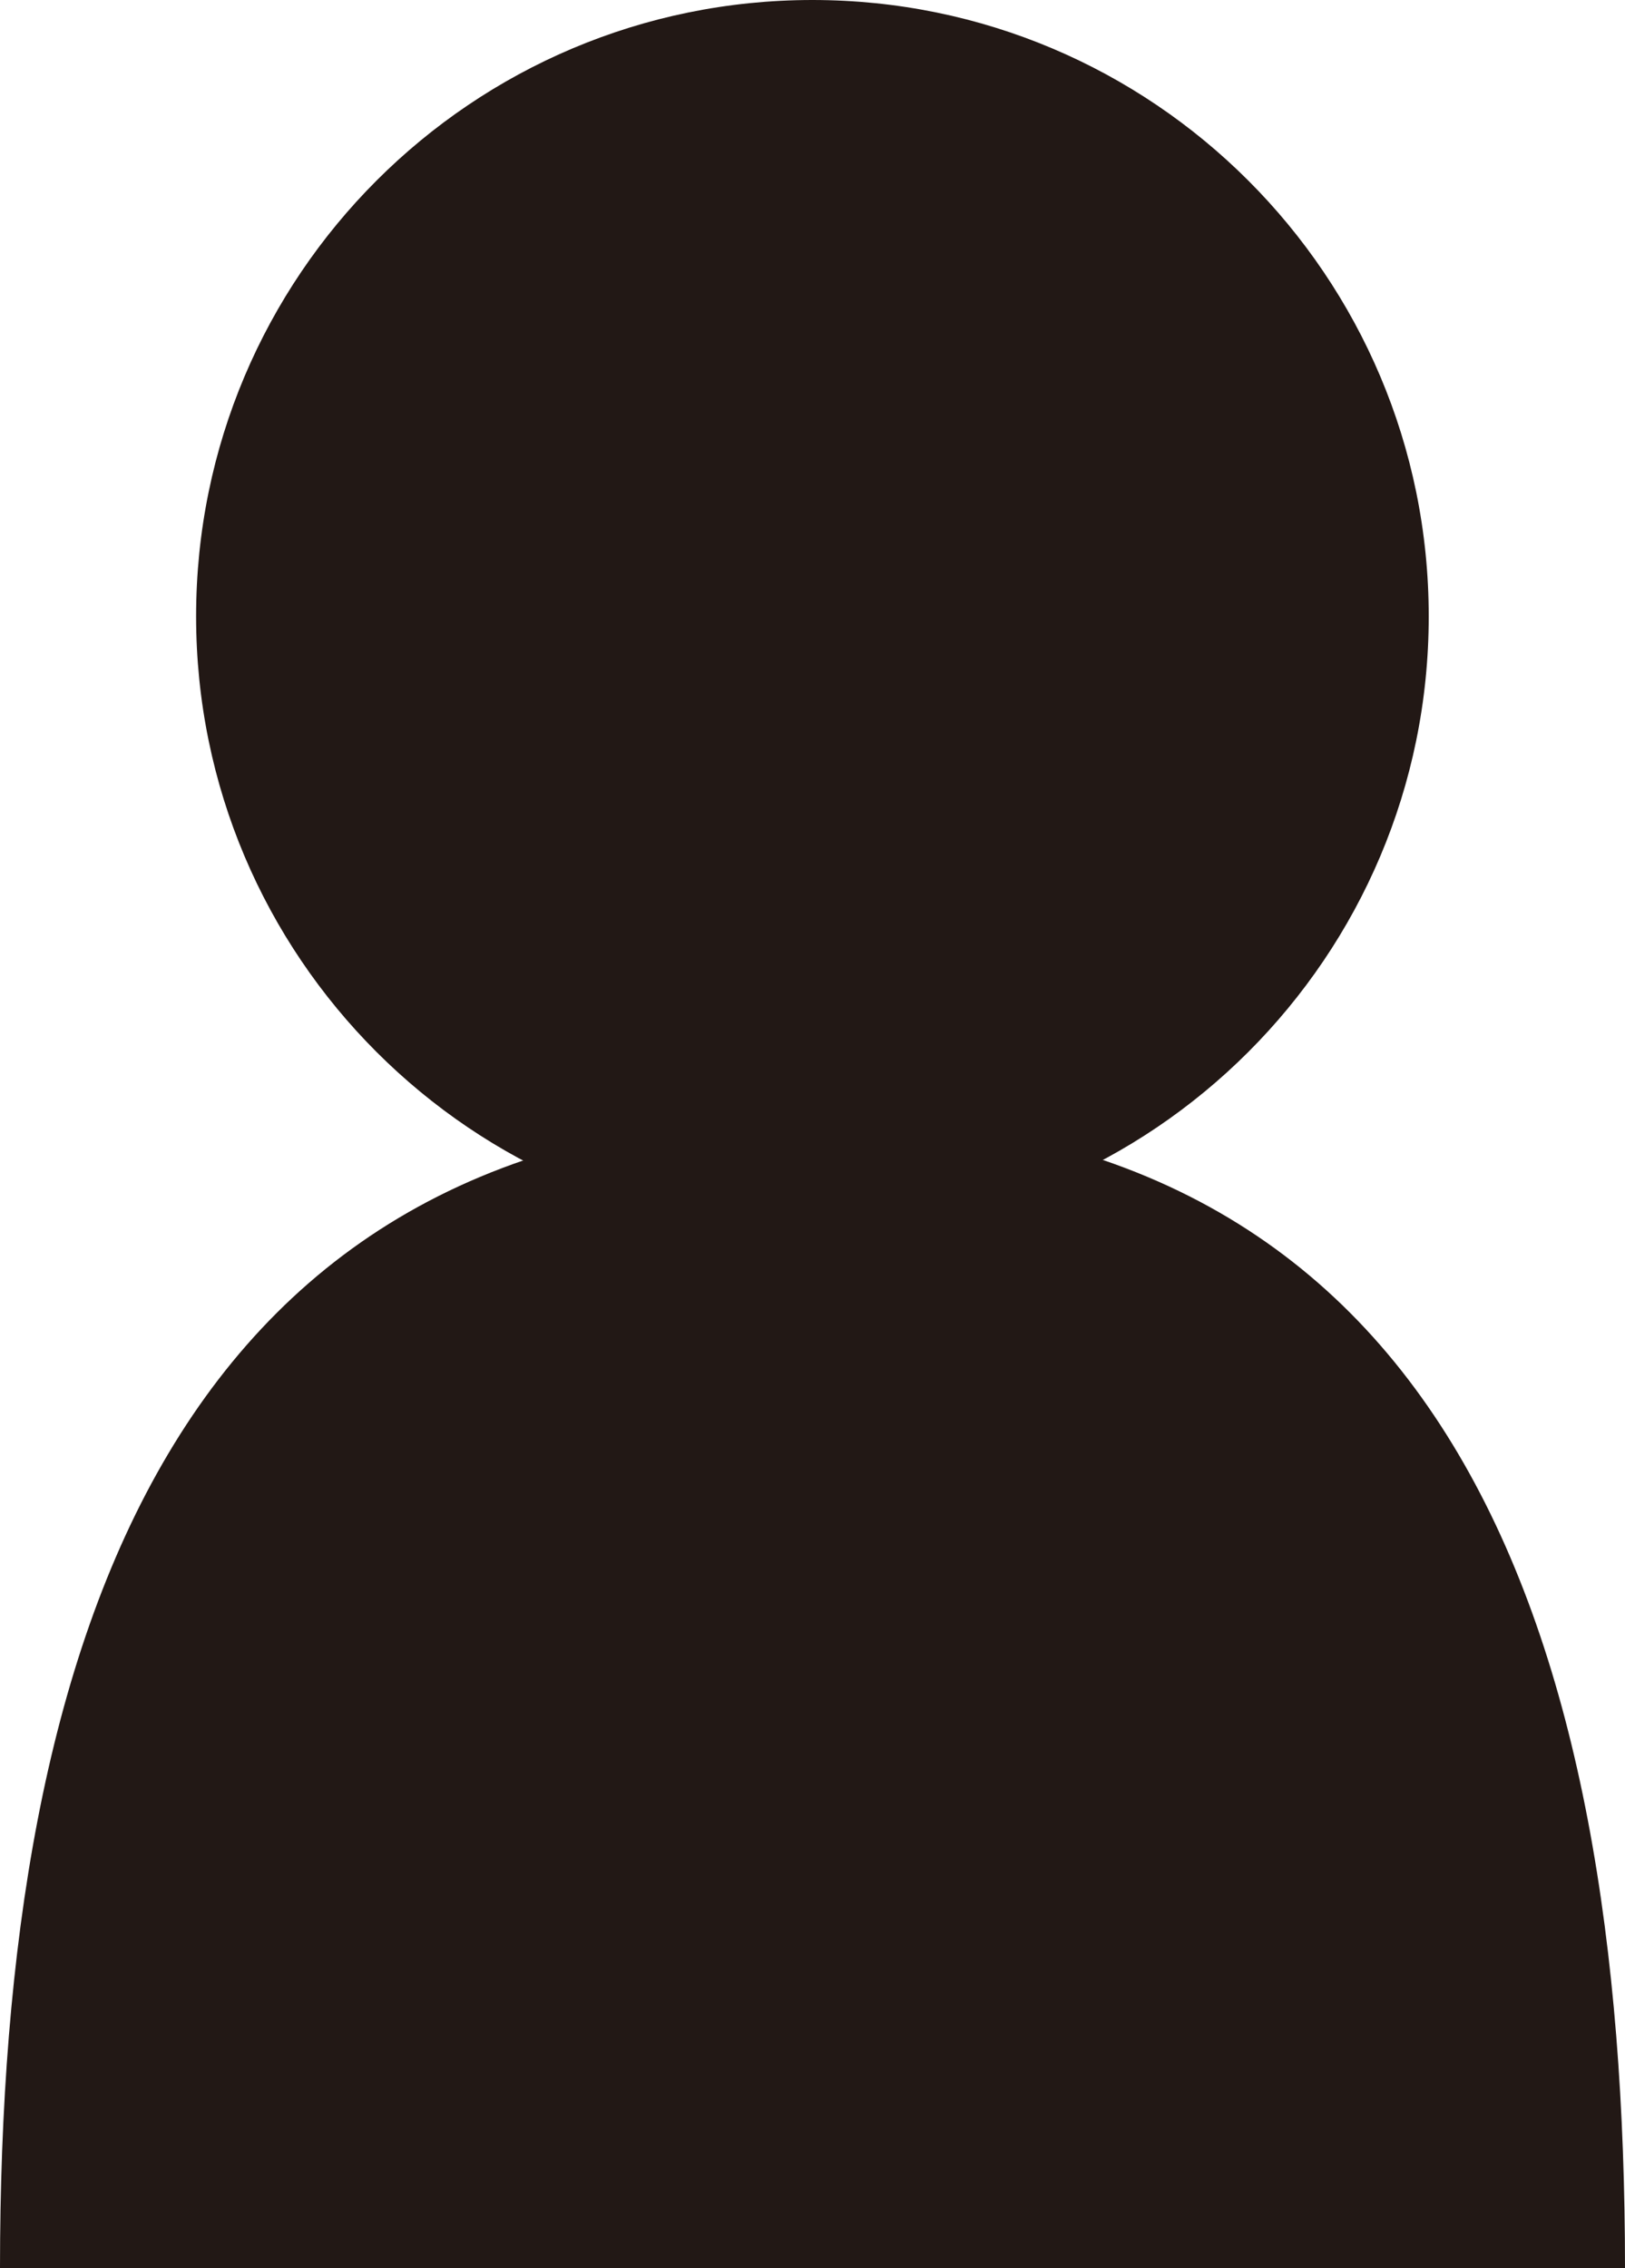 <?xml version="1.0" encoding="utf-8"?>
<!-- Generator: Adobe Illustrator 15.1.0, SVG Export Plug-In . SVG Version: 6.00 Build 0)  -->
<!DOCTYPE svg PUBLIC "-//W3C//DTD SVG 1.1//EN" "http://www.w3.org/Graphics/SVG/1.1/DTD/svg11.dtd">
<svg version="1.1" id="圖層_1" xmlns="http://www.w3.org/2000/svg" xmlns:xlink="http://www.w3.org/1999/xlink" x="0px" y="0px"
	 width="9.745px" height="13.601px" viewBox="0 0 9.745 13.601" enable-background="new 0 0 9.745 13.601" xml:space="preserve">
<path fill="#221815" d="M8.568,3.696c0,2.041-1.655,3.695-3.696,3.695S1.176,5.737,1.176,3.696C1.176,1.654,2.831,0,4.872,0
	S8.568,1.654,8.568,3.696"/>
<path fill="#221815" d="M9.745,13.601H0c0-3.815,1.065-6.908,4.881-6.908S9.745,9.786,9.745,13.601"/>
</svg>
